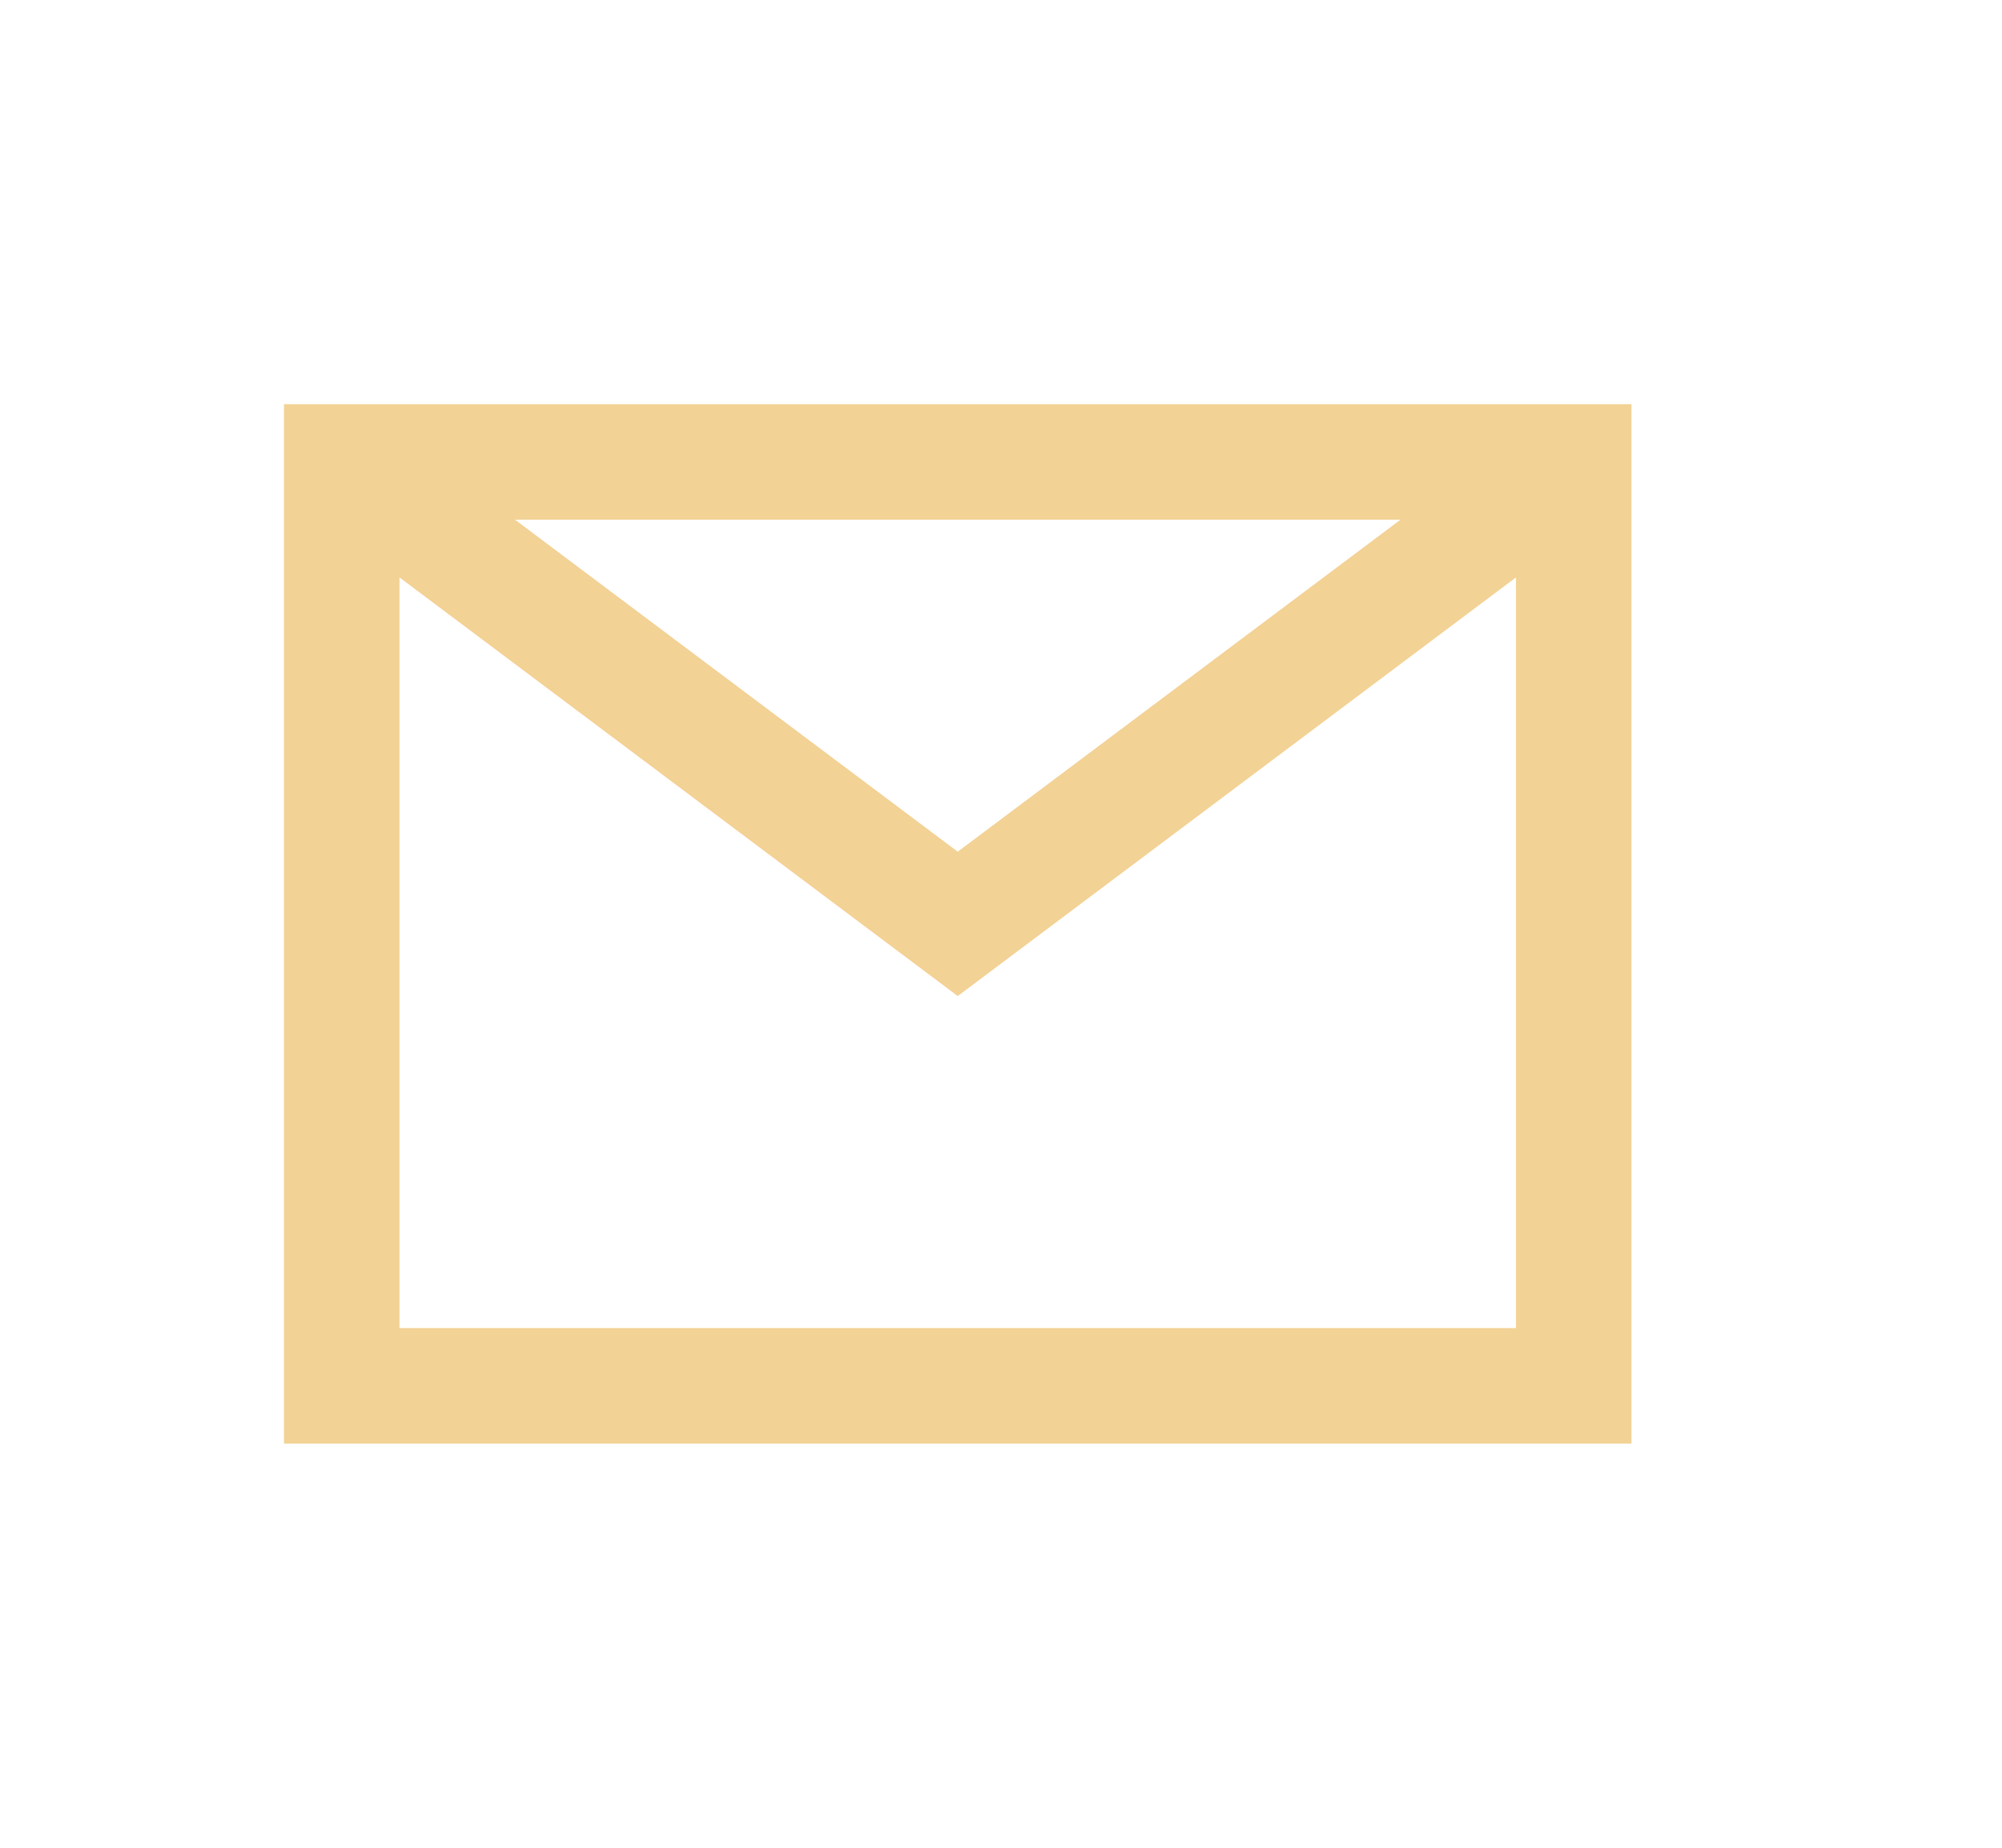 <svg width="26" height="24" viewBox="0 0 26 24" fill="none" xmlns="http://www.w3.org/2000/svg">
<rect x="4.438" y="6" width="16" height="12" stroke="#F2D295" stroke-width="1.5"/>
<path d="M4.438 6L12.438 12L20.438 6" stroke="#F2D295" stroke-width="1.5"/>
</svg>

